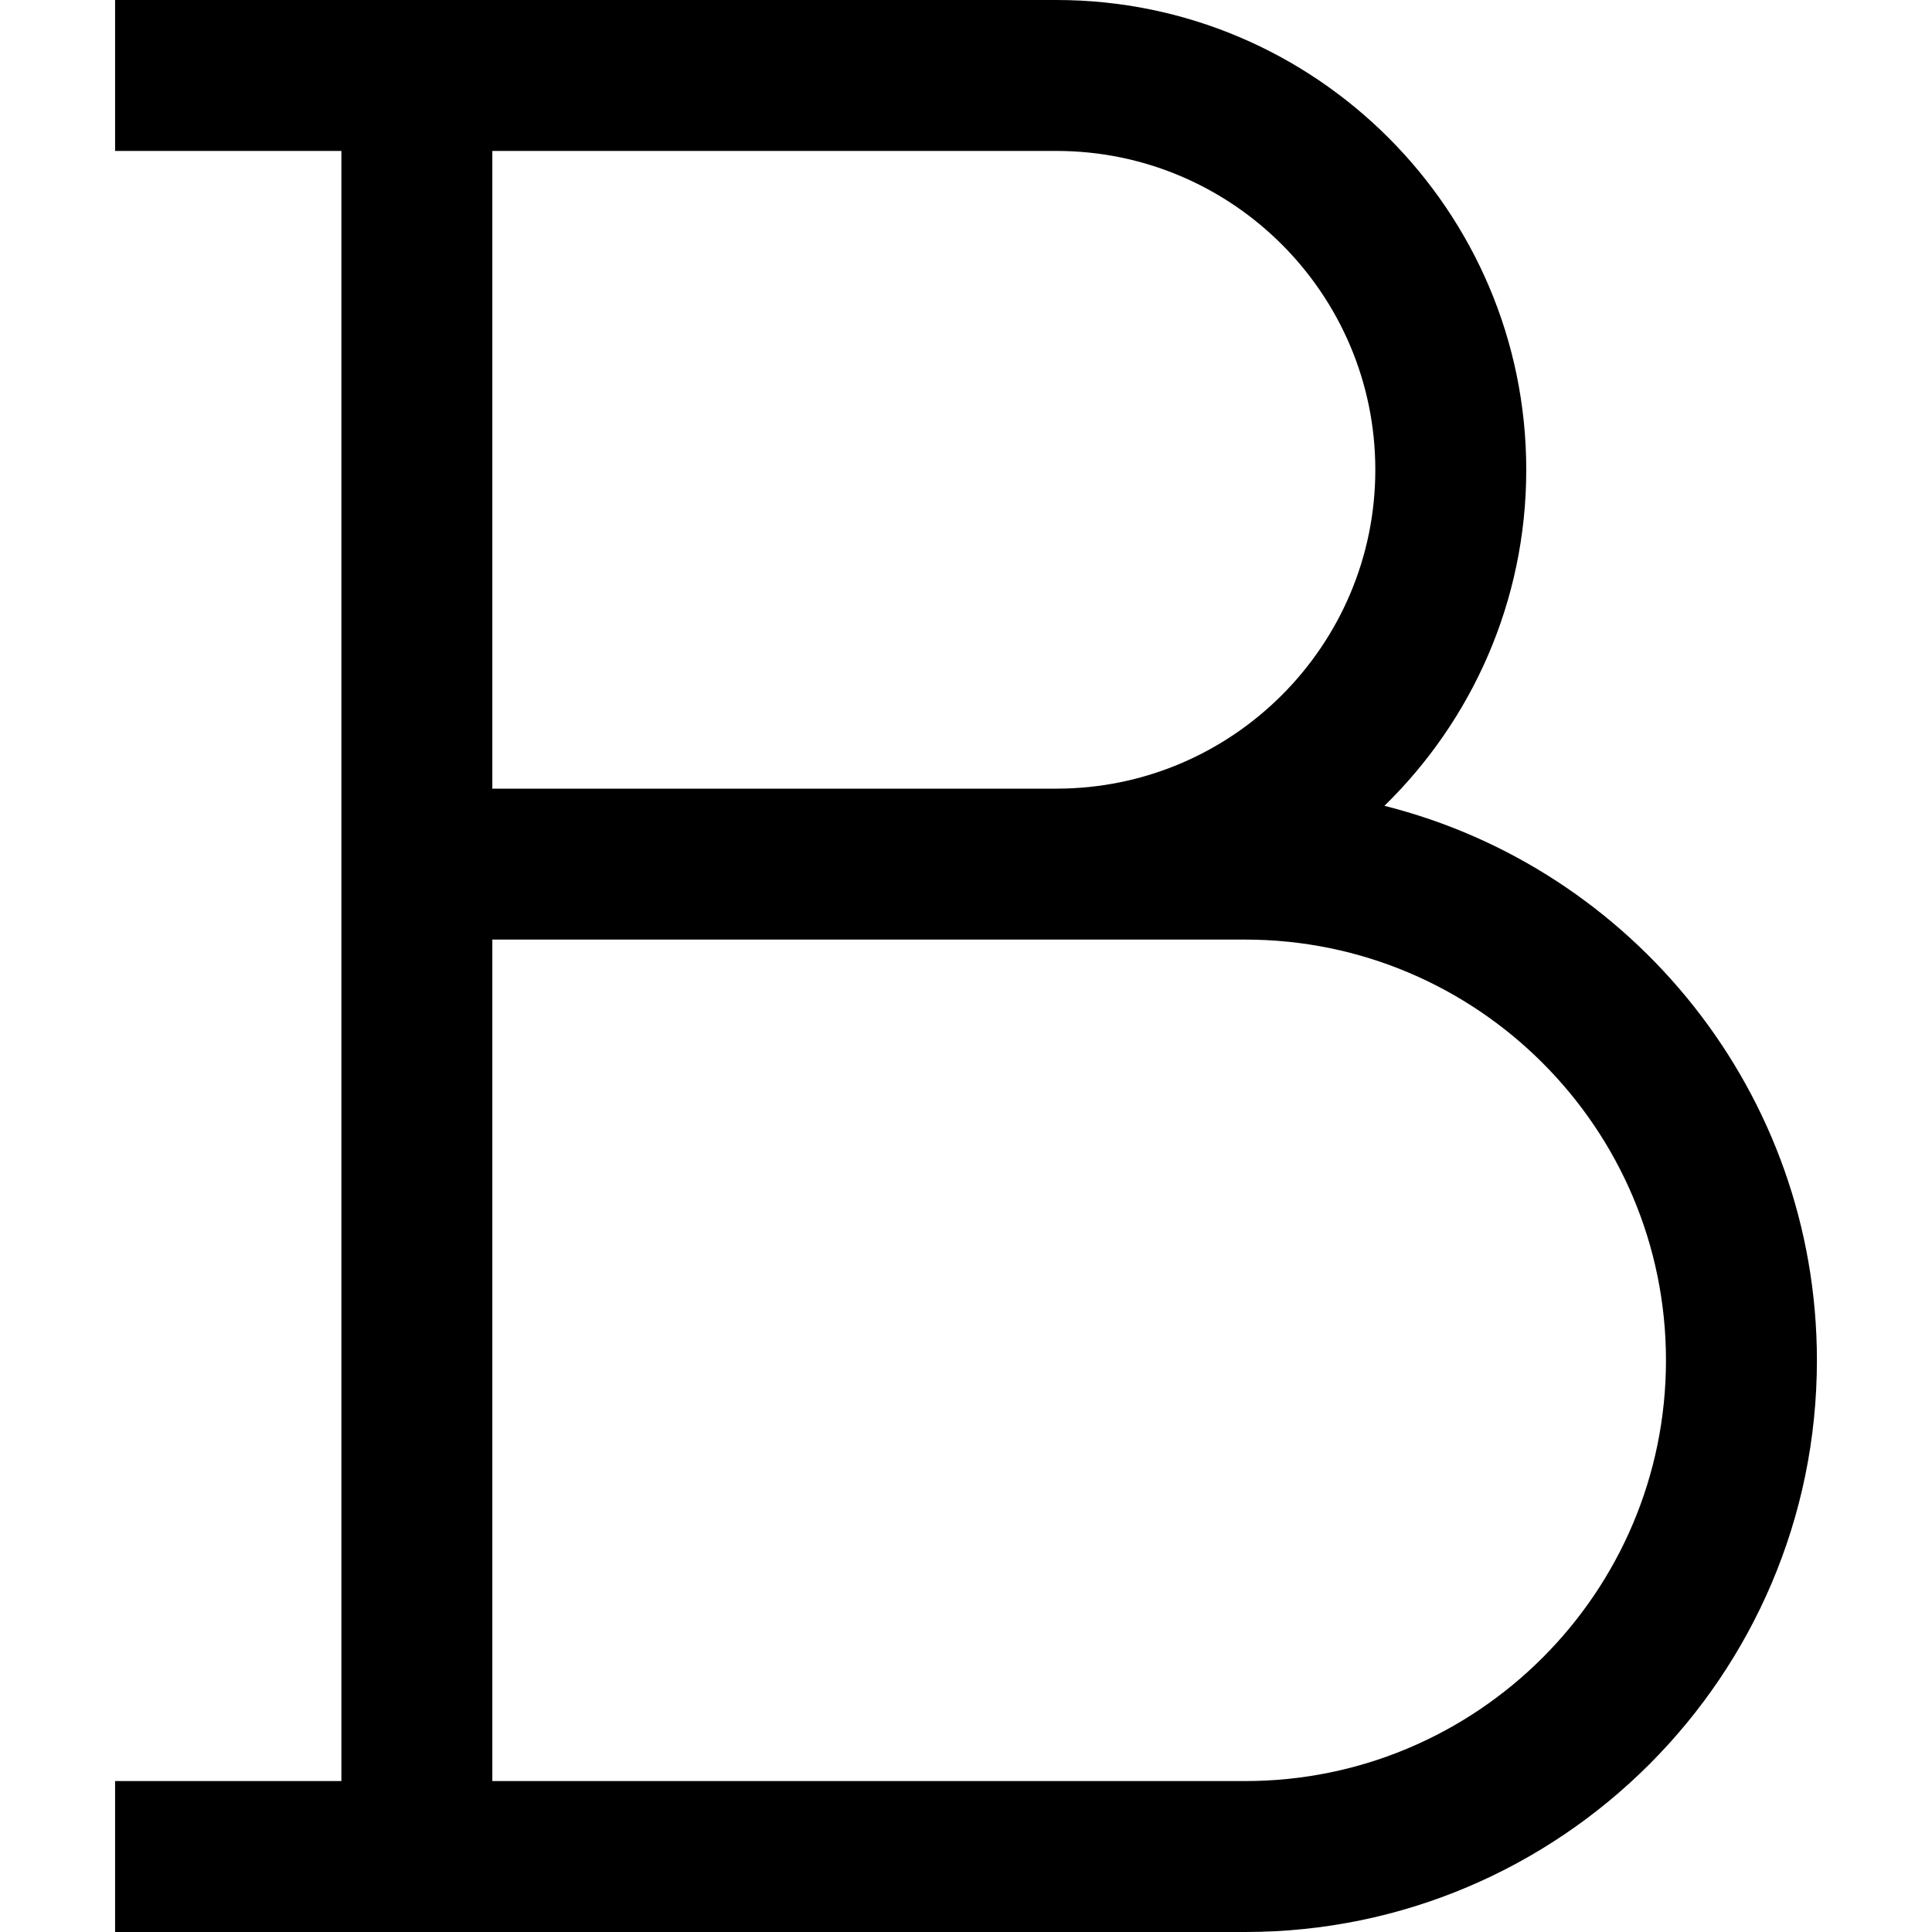 <?xml version="1.0" encoding="iso-8859-1"?>
<!-- Generator: Adobe Illustrator 19.0.0, SVG Export Plug-In . SVG Version: 6.00 Build 0)  -->
<svg version="1.1" id="Capa_1" xmlns="http://www.w3.org/2000/svg" xmlns:xlink="http://www.w3.org/1999/xlink" x="0px" y="0px"
	 viewBox="0 0 512 512" style="enable-background:new 0 0 512 512;" xml:space="preserve">
<g>
	<g>
		<path d="M366.885,213.55c23.174-22.623,37.588-54.183,37.588-89.05c0-68.649-55.851-124.5-124.5-124.5H30.5v40h59.973v432H30.5v40
			H330c83.537,0,151.5-67.963,151.5-151.5C481.5,289.682,432.654,230.064,366.885,213.55z M130.473,40h149.5
			c46.593,0,84.5,37.907,84.5,84.5s-37.907,84.5-84.5,84.5h-149.5V40z M330,472H130.473V249H330c61.481,0,111.5,50.019,111.5,111.5
			S391.481,472,330,472z"/>
	</g>
</g>
<g>
</g>
<g>
</g>
<g>
</g>
<g>
</g>
<g>
</g>
<g>
</g>
<g>
</g>
<g>
</g>
<g>
</g>
<g>
</g>
<g>
</g>
<g>
</g>
<g>
</g>
<g>
</g>
<g>
</g>
</svg>
